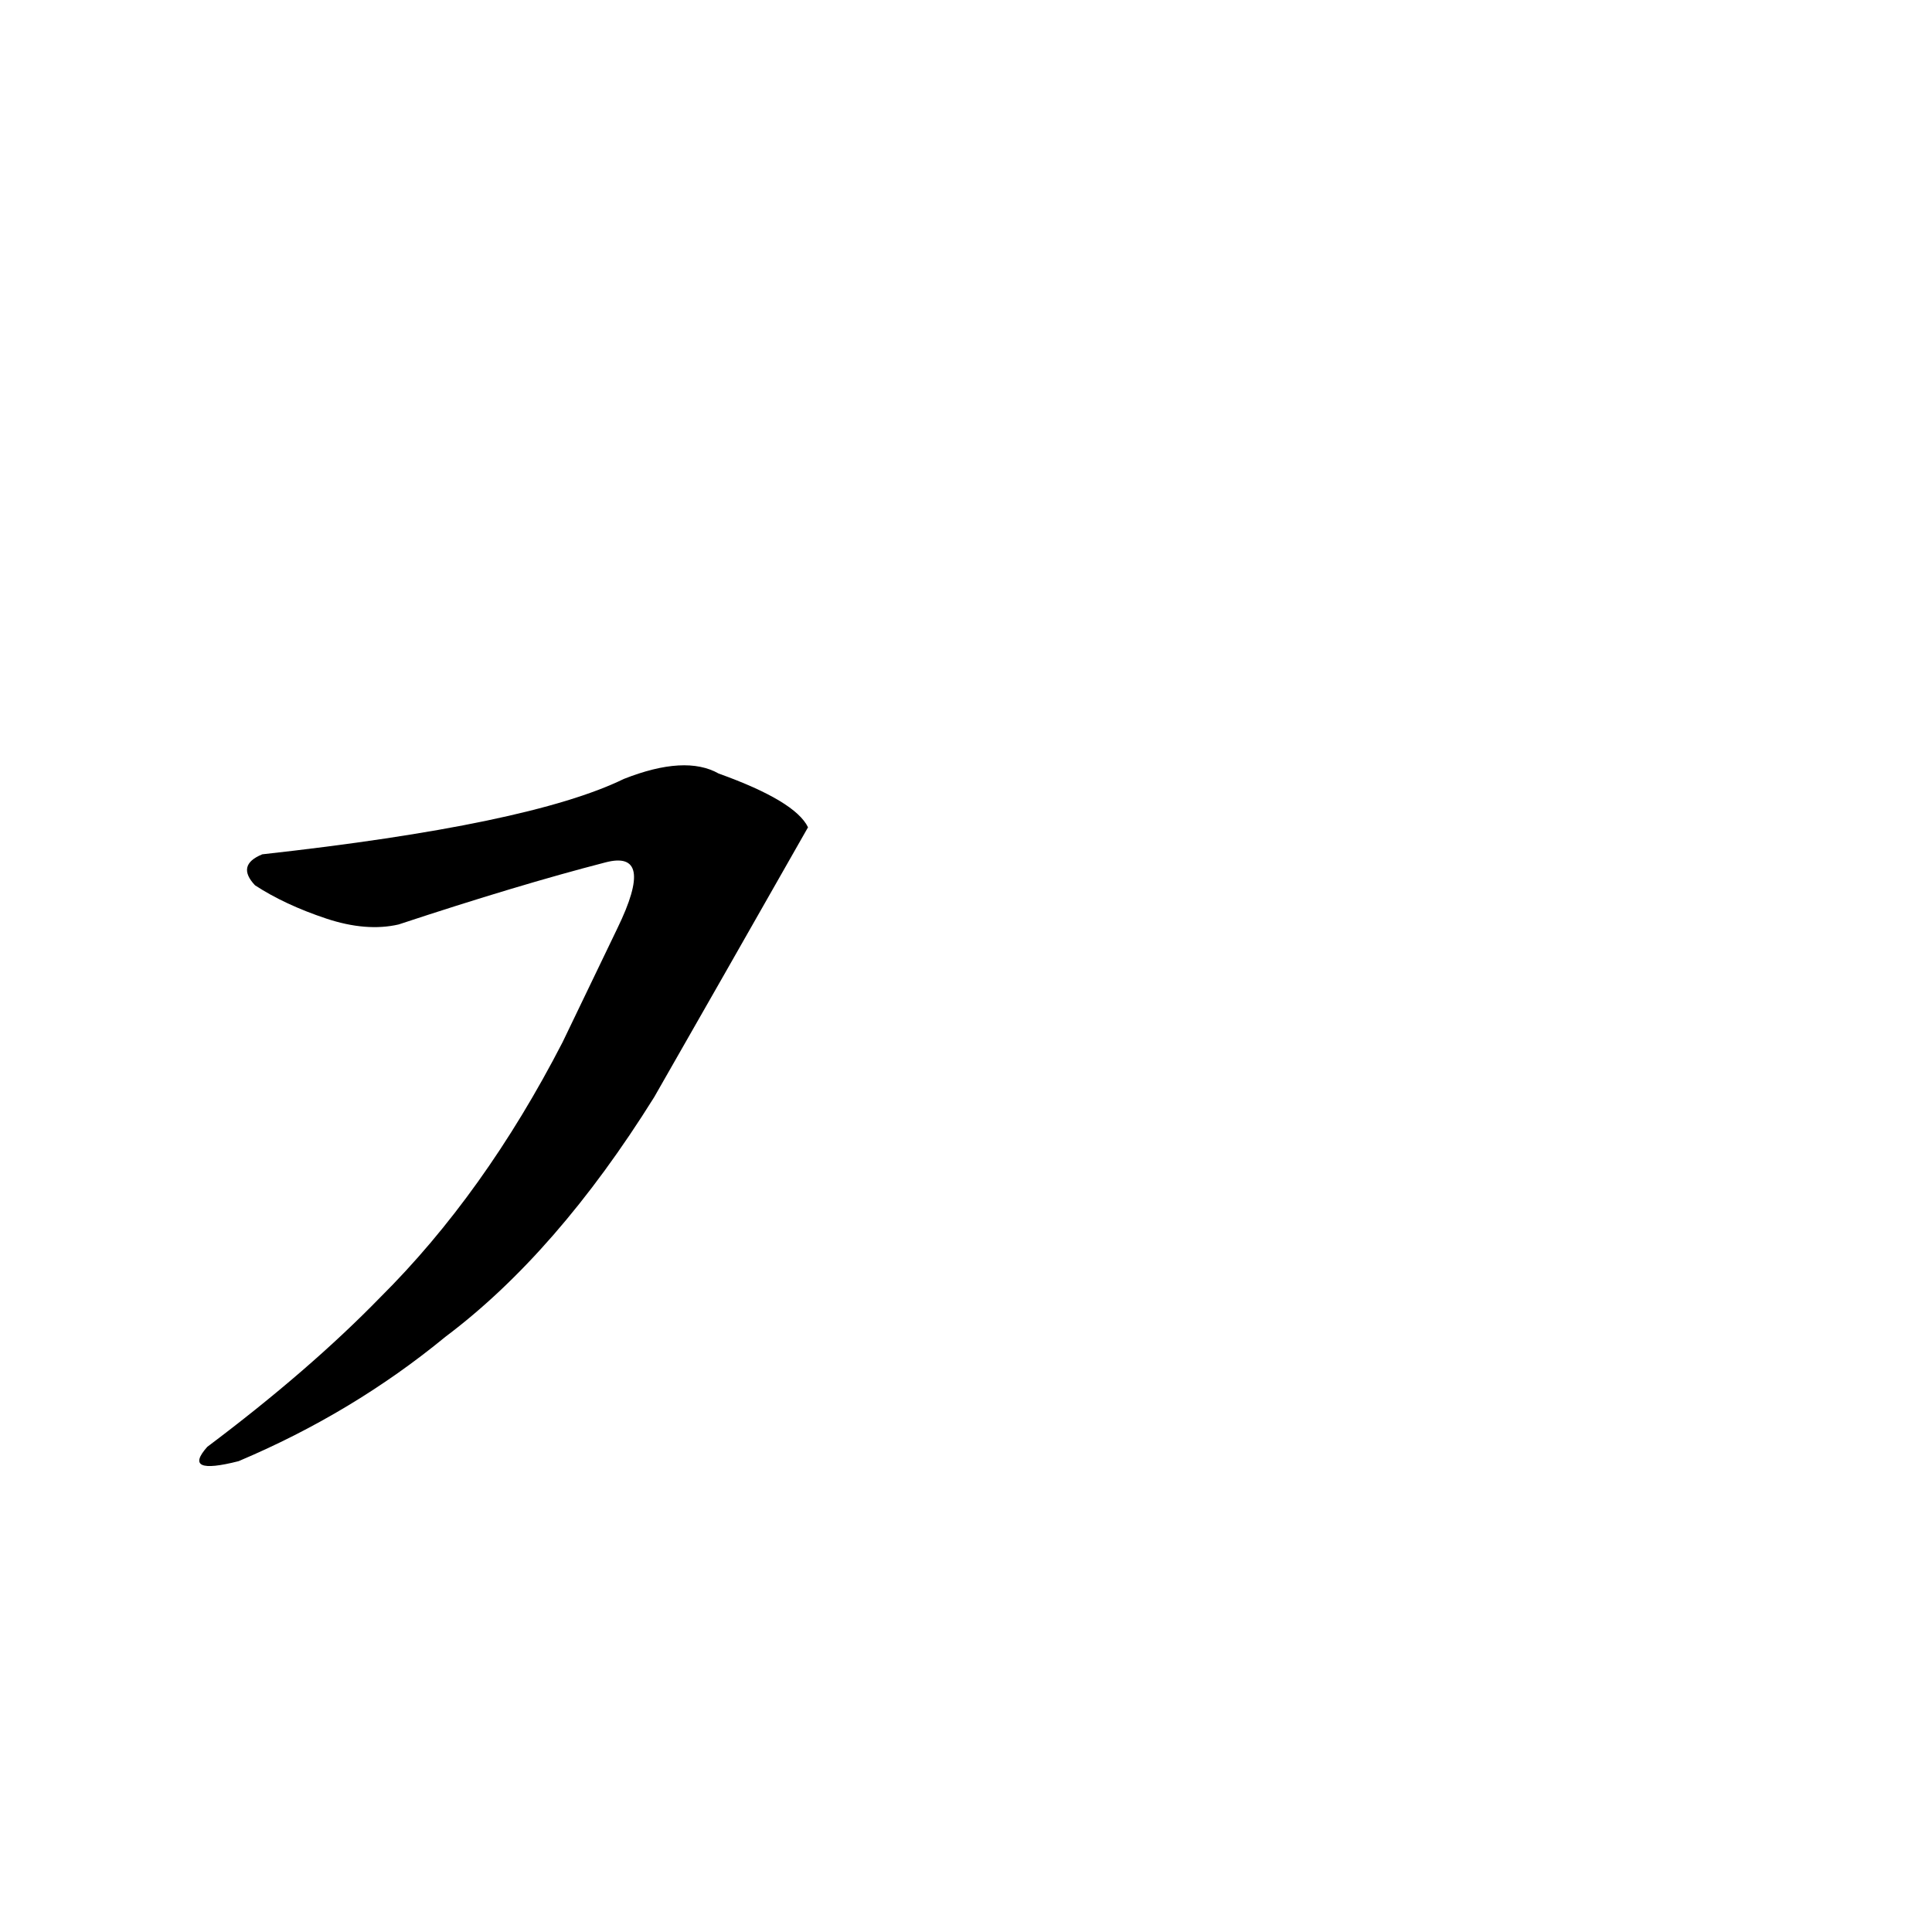 <?xml version="1.0" ?>
<svg height="1024" version="1.1" width="1024" xmlns="http://www.w3.org/2000/svg">
  <defs/>
  <g>
    <path d="M 330.637 412.854 Q 280.861 437.125 139.019 452.803 Q 125.058 458.503 135.16 469.224 Q 150.903 479.527 172.991 486.883 Q 194.188 493.911 211.272 489.988 Q 274.52 469.067 320.764 457.125 Q 347.66 450.007 327.225 492.023 L 298.147 552.446 Q 256.746 632.771 201.468 687.692 Q 163.867 726.316 109.878 766.843 Q 96.192 782.168 126.451 774.452 Q 187.018 748.875 236.15 708.475 Q 295.146 664.148 346.725 581.525 Q 380.462 522.555 428.266 438.485 Q 421.555 424.57 380.923 410.001 Q 363.219 399.993 330.637 412.854" fill="rgb(0, 0, 0)" opacity="0.998" stroke-width="1.0"/>
  </g>
</svg>
